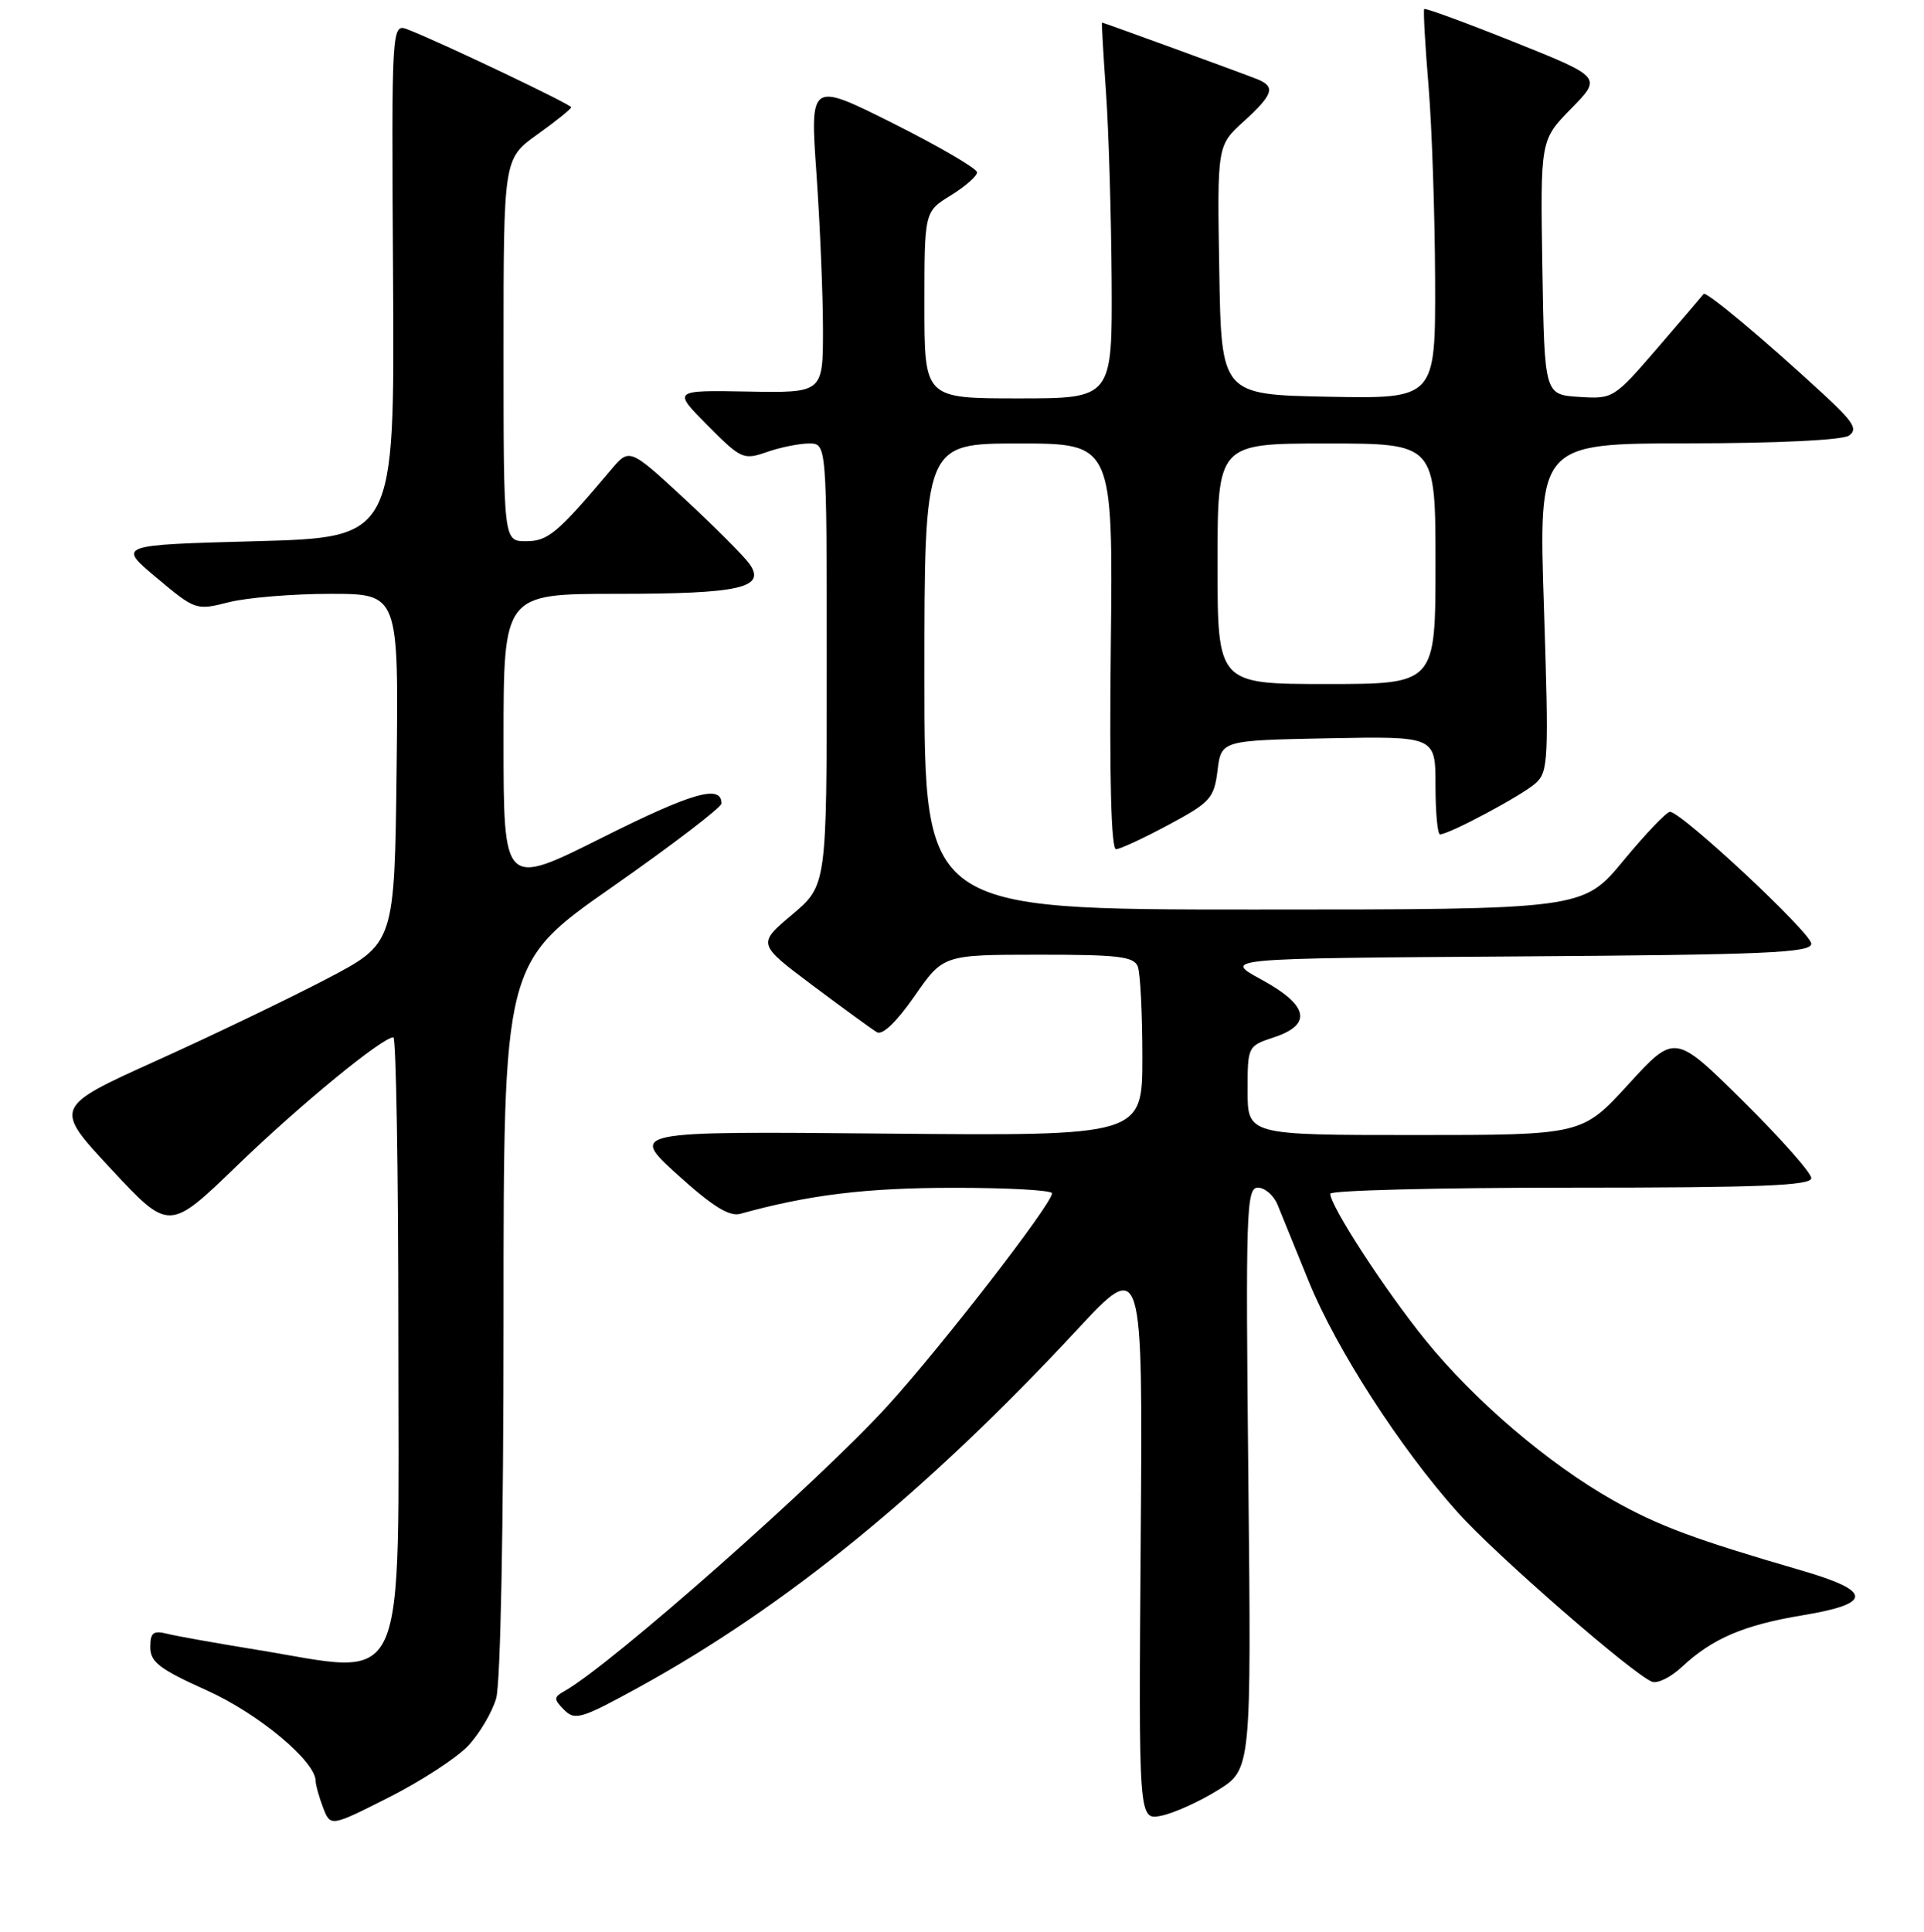 <?xml version="1.0" encoding="UTF-8" standalone="no"?>
<!DOCTYPE svg PUBLIC "-//W3C//DTD SVG 1.1//EN" "http://www.w3.org/Graphics/SVG/1.1/DTD/svg11.dtd" >
<svg xmlns="http://www.w3.org/2000/svg" xmlns:xlink="http://www.w3.org/1999/xlink" version="1.1" viewBox="0 0 256 257">
 <g >
 <path fill="currentColor"
d=" M 62.27 232.27 C 63.79 230.66 65.48 227.81 66.02 225.93 C 66.60 223.91 67.00 203.15 67.00 175.31 C 67.00 128.10 67.00 128.10 81.50 117.97 C 89.47 112.39 96.00 107.41 96.00 106.89 C 96.00 104.31 92.11 105.43 80.11 111.44 C 67.00 118.01 67.00 118.01 67.00 98.51 C 67.00 79.00 67.00 79.00 82.07 79.00 C 98.43 79.00 101.96 78.21 99.74 75.04 C 99.02 74.02 95.13 70.12 91.10 66.38 C 83.75 59.58 83.75 59.58 81.26 62.54 C 74.15 70.97 72.92 72.00 69.98 72.00 C 67.00 72.00 67.00 72.00 67.00 46.56 C 67.00 21.12 67.00 21.12 71.50 17.89 C 73.98 16.12 76.00 14.49 76.00 14.27 C 76.00 13.89 58.63 5.62 54.30 3.94 C 52.09 3.08 52.09 3.08 52.30 37.29 C 52.50 71.50 52.50 71.50 34.06 72.00 C 15.62 72.50 15.62 72.50 20.83 76.86 C 26.00 81.19 26.09 81.22 30.47 80.11 C 32.90 79.50 38.97 79.00 43.96 79.00 C 53.04 79.00 53.04 79.00 52.77 102.25 C 52.50 125.50 52.50 125.50 43.50 130.21 C 38.55 132.80 28.34 137.71 20.81 141.11 C 7.12 147.30 7.12 147.30 14.81 155.55 C 22.50 163.80 22.50 163.80 31.50 155.11 C 39.93 146.97 50.86 138.00 52.34 138.00 C 52.70 138.00 53.00 155.78 53.00 177.50 C 53.00 226.32 54.60 222.79 34.00 219.45 C 28.77 218.60 23.49 217.66 22.25 217.35 C 20.39 216.88 20.00 217.20 20.00 219.14 C 20.00 221.11 21.24 222.06 27.49 224.87 C 34.37 227.96 42.00 234.31 42.00 236.94 C 42.00 237.45 42.44 239.03 42.98 240.45 C 43.97 243.04 43.97 243.04 51.73 239.12 C 56.00 236.96 60.75 233.88 62.27 232.27 Z  M 162.00 238.18 C 166.50 235.40 166.50 235.40 166.10 196.70 C 165.73 161.05 165.83 158.00 167.37 158.00 C 168.29 158.00 169.46 159.01 169.98 160.25 C 170.49 161.49 172.36 166.08 174.13 170.45 C 177.77 179.42 186.33 192.70 194.00 201.25 C 199.04 206.86 217.20 222.69 219.81 223.73 C 220.53 224.02 222.33 223.13 223.81 221.74 C 227.85 217.97 232.04 216.18 239.90 214.88 C 249.19 213.34 249.15 211.68 239.75 208.94 C 225.46 204.78 220.72 203.02 214.66 199.61 C 206.06 194.77 196.14 186.30 189.62 178.23 C 184.23 171.56 177.00 160.43 177.00 158.81 C 177.00 158.36 191.40 158.00 209.00 158.00 C 234.21 158.00 241.00 157.73 241.00 156.73 C 241.00 156.03 236.91 151.42 231.92 146.48 C 222.84 137.50 222.84 137.50 216.67 144.25 C 210.50 151.00 210.50 151.00 188.25 151.00 C 166.00 151.00 166.00 151.00 166.00 145.08 C 166.00 139.20 166.02 139.15 169.50 138.00 C 174.67 136.30 174.11 133.73 167.83 130.31 C 162.66 127.50 162.66 127.50 201.83 127.24 C 234.96 127.02 241.00 126.76 241.00 125.55 C 241.00 124.12 223.73 108.00 222.20 108.00 C 221.75 108.00 218.96 110.92 216.00 114.50 C 210.62 121.00 210.62 121.00 166.81 121.00 C 123.00 121.00 123.00 121.00 123.00 90.00 C 123.00 59.00 123.00 59.00 135.55 59.00 C 148.09 59.00 148.09 59.00 147.80 86.00 C 147.60 103.55 147.85 112.99 148.50 112.97 C 149.05 112.96 152.20 111.49 155.50 109.72 C 161.05 106.74 161.54 106.20 162.00 102.50 C 162.50 98.50 162.50 98.50 176.75 98.22 C 191.00 97.95 191.00 97.95 191.00 104.47 C 191.00 108.06 191.27 111.00 191.60 111.00 C 192.82 111.00 202.55 105.80 204.32 104.20 C 206.02 102.68 206.09 101.10 205.43 80.78 C 204.71 59.00 204.71 59.00 224.61 58.98 C 236.35 58.98 245.11 58.55 246.00 57.96 C 247.24 57.12 246.64 56.15 242.55 52.38 C 234.70 45.14 226.98 38.68 226.68 39.11 C 226.52 39.32 223.76 42.56 220.54 46.30 C 214.73 53.03 214.63 53.09 210.09 52.80 C 205.50 52.50 205.50 52.50 205.22 35.56 C 204.95 18.63 204.95 18.63 209.05 14.45 C 213.15 10.27 213.15 10.27 201.46 5.59 C 195.02 3.01 189.64 1.04 189.50 1.20 C 189.36 1.37 189.62 6.00 190.08 11.50 C 190.53 17.00 190.92 28.60 190.95 37.28 C 191.00 53.05 191.00 53.05 176.75 52.78 C 162.50 52.50 162.50 52.50 162.23 35.93 C 161.95 19.36 161.95 19.36 165.48 16.16 C 169.44 12.55 169.77 11.52 167.25 10.52 C 165.13 9.68 146.82 3.00 146.63 3.00 C 146.56 3.00 146.80 7.16 147.16 12.25 C 147.52 17.34 147.85 28.59 147.91 37.25 C 148.00 53.00 148.00 53.00 135.50 53.00 C 123.00 53.00 123.00 53.00 123.00 40.58 C 123.00 28.16 123.00 28.16 126.50 26.00 C 128.43 24.81 130.00 23.43 130.00 22.93 C 130.00 22.43 125.00 19.51 118.89 16.44 C 107.77 10.87 107.77 10.87 108.64 23.18 C 109.11 29.96 109.50 39.27 109.50 43.89 C 109.50 52.27 109.50 52.27 99.50 52.09 C 89.50 51.91 89.50 51.91 94.15 56.59 C 98.61 61.08 98.92 61.22 102.05 60.13 C 103.83 59.51 106.36 59.00 107.65 59.00 C 110.00 59.00 110.00 59.00 110.00 88.40 C 110.00 117.79 110.00 117.79 105.38 121.69 C 100.77 125.58 100.77 125.58 108.13 131.10 C 112.19 134.14 116.03 136.94 116.68 137.32 C 117.41 137.76 119.30 135.95 121.68 132.53 C 125.50 127.02 125.50 127.02 138.14 127.01 C 148.76 127.00 150.88 127.25 151.39 128.58 C 151.73 129.45 152.00 134.88 152.00 140.64 C 152.00 151.12 152.00 151.12 117.89 150.81 C 83.78 150.50 83.78 150.50 90.14 156.27 C 94.80 160.49 97.04 161.88 98.50 161.48 C 107.59 158.96 115.15 158.03 126.75 158.02 C 134.04 158.01 139.99 158.34 139.98 158.75 C 139.95 160.19 125.45 178.93 118.18 186.94 C 109.11 196.93 81.43 221.38 75.15 224.95 C 73.65 225.80 73.64 226.03 75.07 227.48 C 76.50 228.93 77.37 228.66 85.07 224.43 C 104.60 213.69 123.24 198.48 143.28 176.94 C 152.06 167.50 152.06 167.50 151.78 204.83 C 151.50 242.15 151.50 242.15 154.50 241.56 C 156.15 241.23 159.53 239.71 162.00 238.18 Z  M 162.00 75.00 C 162.00 59.00 162.00 59.00 176.50 59.00 C 191.00 59.00 191.00 59.00 191.00 75.00 C 191.00 91.00 191.00 91.00 176.50 91.00 C 162.00 91.00 162.00 91.00 162.00 75.00 Z "/>
</g>
</svg>